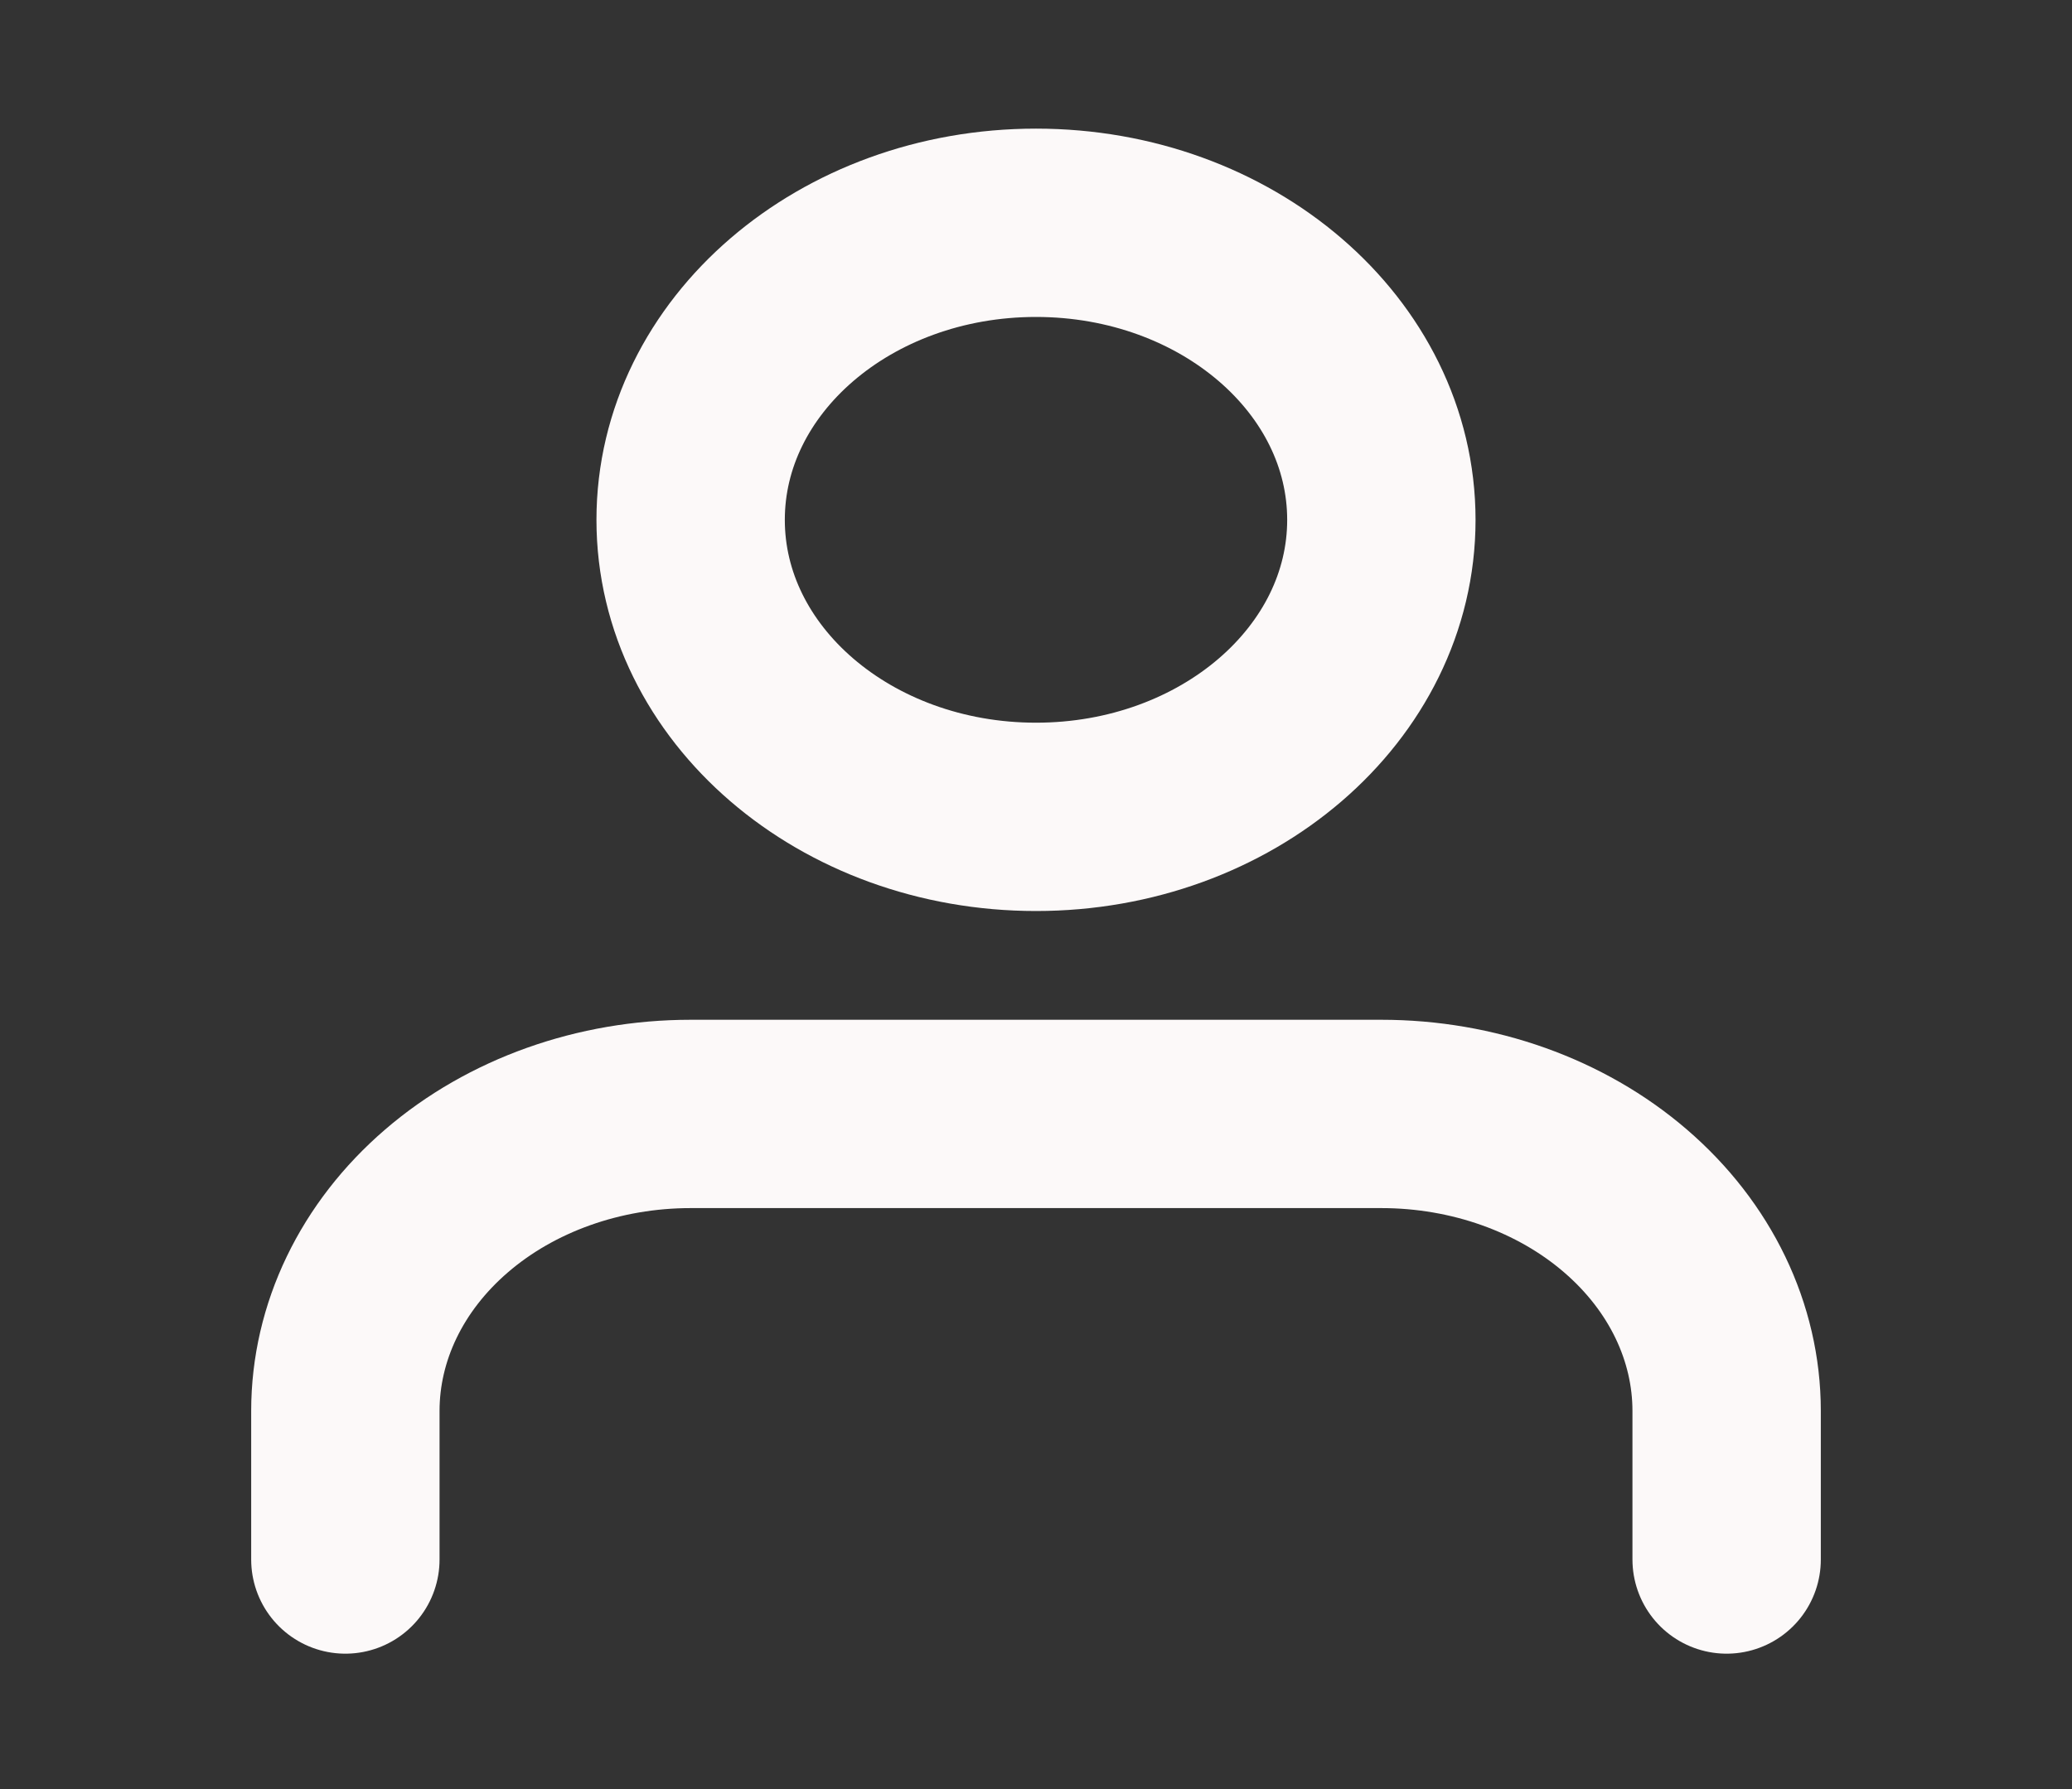 <svg width="22" height="19" viewBox="0 0 22 19" fill="none" xmlns="http://www.w3.org/2000/svg">
<rect x="0" y="0" width="22" height="19" fill="#333333" stroke="none"/>
<path d="M18.333 16.562V14.985C18.333 14.148 17.947 13.346 17.259 12.754C16.572 12.162 15.639 11.83 14.667 11.83H7.333C6.361 11.83 5.428 12.162 4.741 12.754C4.053 13.346 3.667 14.148 3.667 14.985V16.562" stroke="#FCF9F9" stroke-width="2" stroke-linecap="round" stroke-linejoin="round"/>
<path d="M11 8.675C13.025 8.675 14.667 7.263 14.667 5.521C14.667 3.778 13.025 2.366 11 2.366C8.975 2.366 7.333 3.778 7.333 5.521C7.333 7.263 8.975 8.675 11 8.675Z" stroke="#FCF9F9" stroke-width="2" stroke-linecap="round" stroke-linejoin="round"/>
</svg>
